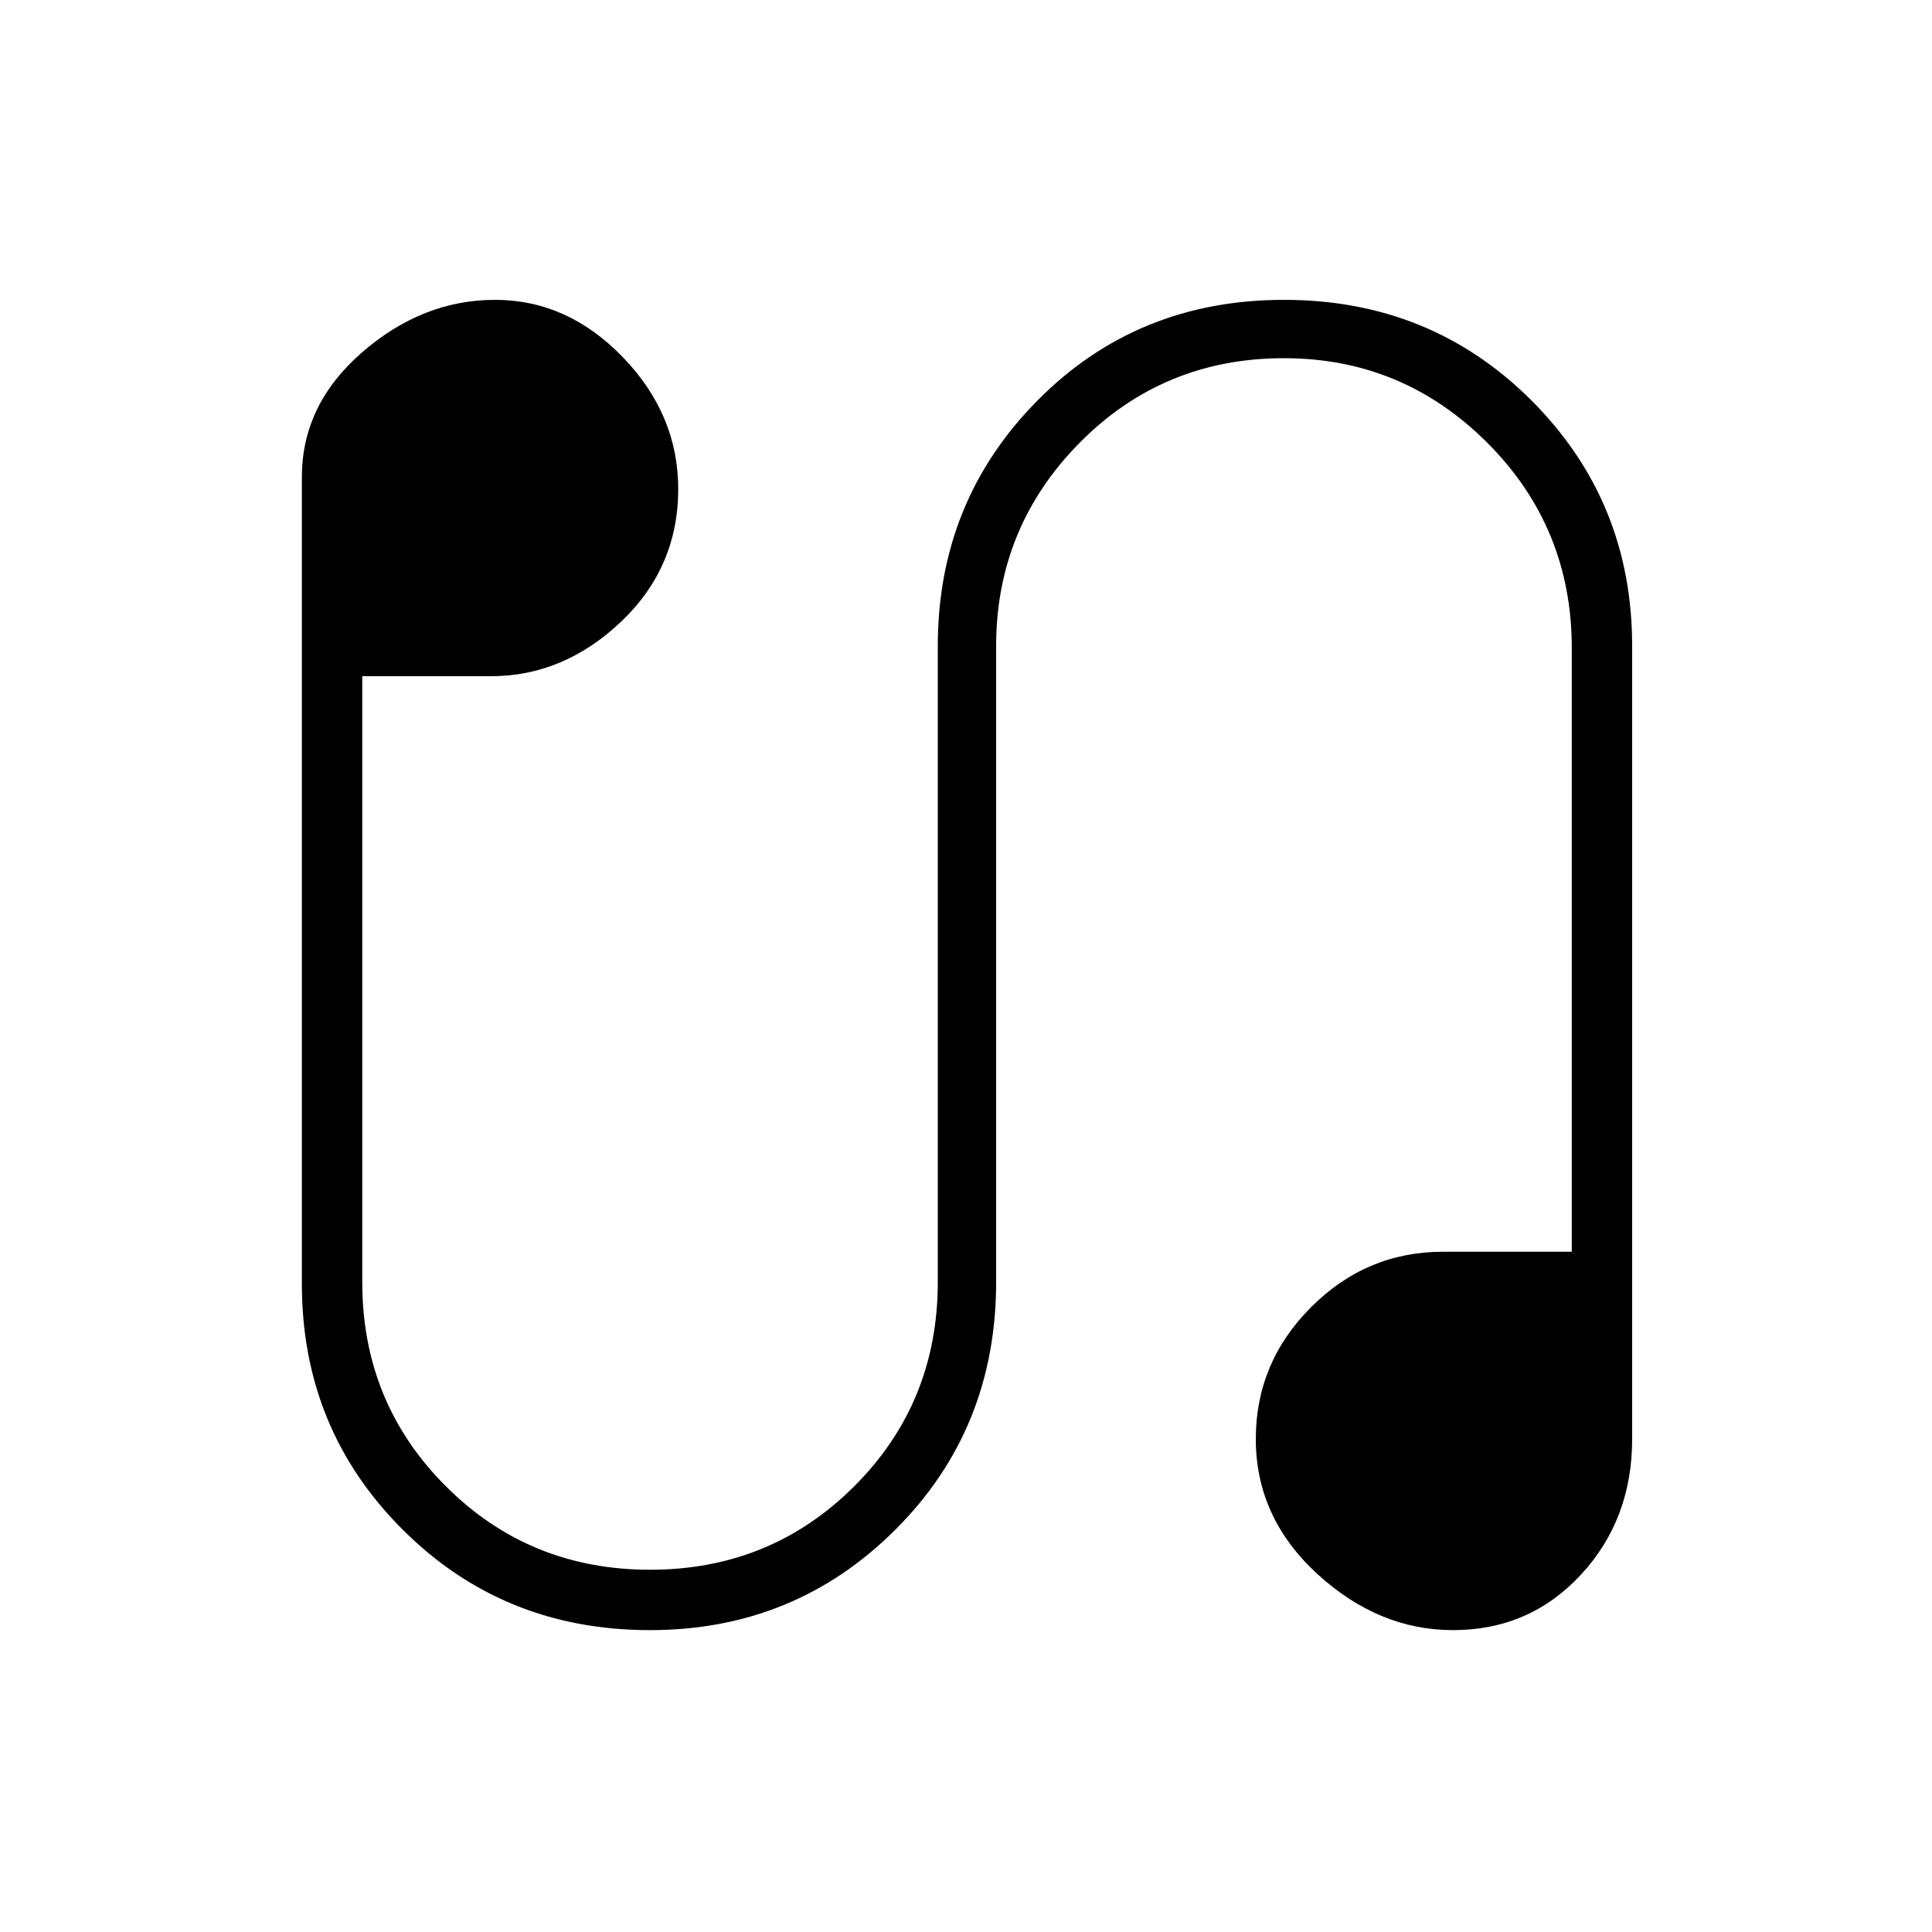 <svg xmlns="http://www.w3.org/2000/svg" height="20" width="20"><path d="M6.729 16.875q-1.521 0-2.562-1.042-1.042-1.041-1.042-2.541V4.938q0-.75.625-1.292t1.375-.542q.75 0 1.323.594t.573 1.364q0 .813-.594 1.376Q5.833 7 5.083 7H3.75v6.271q0 1.25.865 2.114.864.865 2.114.865t2.115-.865q.864-.864.864-2.114V6.688q0-1.5 1.032-2.542 1.031-1.042 2.552-1.042 1.52 0 2.562 1.042 1.042 1.042 1.042 2.542v8.208q0 .833-.531 1.406-.532.573-1.323.573-.771 0-1.407-.583Q13 15.708 13 14.896q0-.792.573-1.365t1.365-.573h1.333v-6.25q0-1.25-.875-2.125t-2.104-.875q-1.25 0-2.115.875-.865.875-.865 2.105v6.583q0 1.521-1.041 2.562-1.042 1.042-2.542 1.042Z"/></svg>